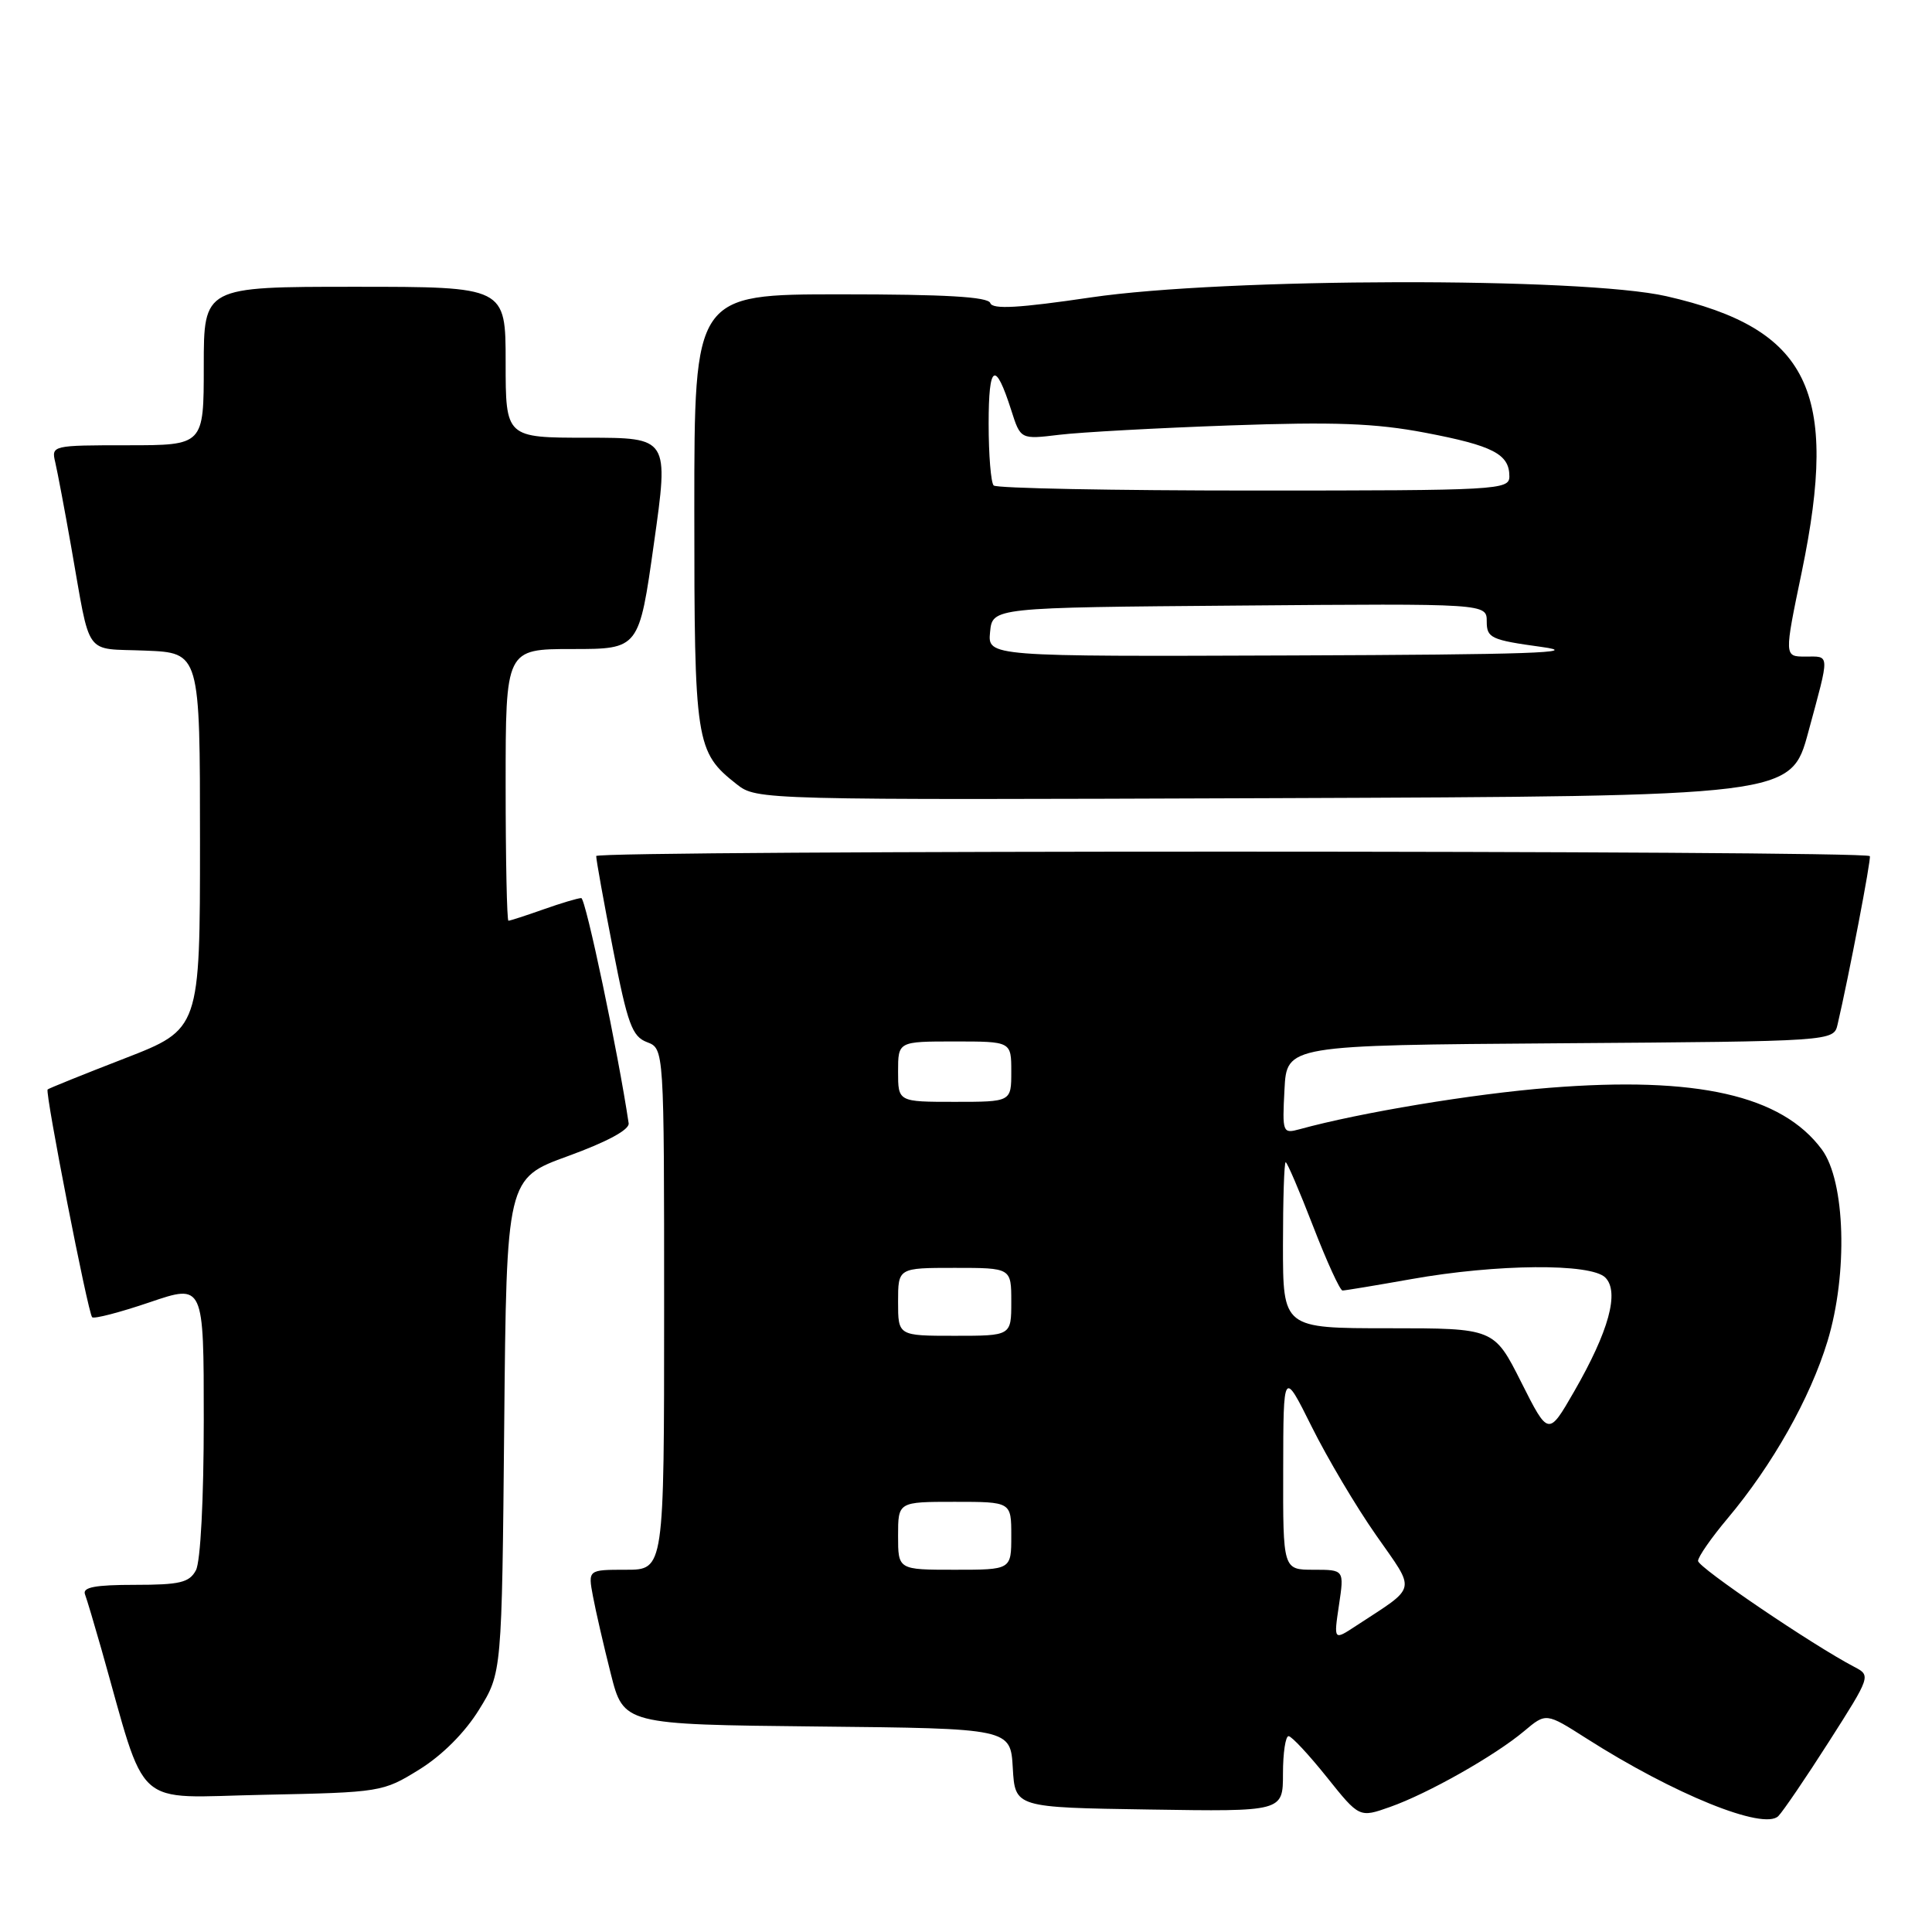 <?xml version="1.0" encoding="UTF-8" standalone="no"?>
<!DOCTYPE svg PUBLIC "-//W3C//DTD SVG 1.1//EN" "http://www.w3.org/Graphics/SVG/1.1/DTD/svg11.dtd" >
<svg xmlns="http://www.w3.org/2000/svg" xmlns:xlink="http://www.w3.org/1999/xlink" version="1.1" viewBox="0 0 256 256">
 <g >
 <path fill="currentColor"
d=" M 242.35 230.77 C 247.88 222.11 247.91 222.02 245.72 220.88 C 240.14 217.96 225.00 207.69 225.00 206.83 C 225.00 206.29 226.77 203.75 228.93 201.18 C 234.86 194.12 239.85 185.28 242.15 177.73 C 244.88 168.76 244.52 156.53 241.41 152.32 C 236.09 145.13 224.85 142.58 205.29 144.14 C 195.18 144.94 180.23 147.42 172.20 149.63 C 169.96 150.24 169.90 150.09 170.20 144.38 C 170.50 138.50 170.50 138.50 206.73 138.24 C 242.97 137.98 242.97 137.98 243.49 135.74 C 244.95 129.50 247.99 113.66 247.76 113.44 C 246.91 112.66 79.00 112.64 79.00 113.43 C 79.00 113.94 80.00 119.51 81.23 125.79 C 83.16 135.71 83.76 137.34 85.73 138.09 C 88.00 138.95 88.00 138.95 88.00 173.48 C 88.00 208.00 88.00 208.00 82.95 208.00 C 77.91 208.00 77.91 208.00 78.57 211.52 C 78.93 213.45 79.99 218.06 80.93 221.77 C 82.63 228.50 82.63 228.50 108.26 228.77 C 133.90 229.03 133.90 229.03 134.20 234.27 C 134.50 239.50 134.50 239.50 152.25 239.77 C 170.00 240.05 170.00 240.05 170.00 235.02 C 170.00 232.26 170.34 230.02 170.75 230.05 C 171.16 230.07 173.44 232.52 175.81 235.48 C 180.12 240.87 180.12 240.87 184.19 239.43 C 189.21 237.66 198.08 232.64 201.96 229.38 C 204.86 226.94 204.86 226.94 210.18 230.33 C 221.81 237.75 233.71 242.57 235.64 240.64 C 236.26 240.01 239.29 235.57 242.35 230.77 Z  M 55.56 234.47 C 58.58 232.60 61.60 229.58 63.47 226.55 C 66.50 221.66 66.50 221.66 66.81 188.90 C 67.12 156.14 67.12 156.14 75.31 153.17 C 80.44 151.30 83.43 149.69 83.30 148.84 C 81.92 139.54 77.60 119.00 77.02 119.00 C 76.60 119.00 74.34 119.67 72.00 120.50 C 69.66 121.33 67.58 122.00 67.37 122.00 C 67.17 122.00 67.00 113.90 67.00 104.00 C 67.00 86.00 67.00 86.00 75.84 86.00 C 84.68 86.00 84.68 86.00 86.65 72.00 C 88.63 58.00 88.63 58.00 77.81 58.00 C 67.00 58.00 67.00 58.00 67.00 48.00 C 67.00 38.00 67.00 38.00 47.00 38.00 C 27.00 38.00 27.00 38.00 27.00 48.50 C 27.00 59.00 27.00 59.00 16.89 59.00 C 6.92 59.00 6.79 59.03 7.32 61.25 C 7.61 62.49 8.57 67.55 9.44 72.50 C 12.07 87.36 11.01 85.87 19.26 86.21 C 26.50 86.50 26.50 86.50 26.50 111.43 C 26.50 136.37 26.50 136.37 16.53 140.24 C 11.05 142.36 6.45 144.22 6.31 144.36 C 5.94 144.72 11.66 174.00 12.21 174.54 C 12.46 174.79 15.89 173.90 19.83 172.56 C 27.00 170.12 27.00 170.12 27.00 188.13 C 27.00 198.63 26.57 206.94 25.96 208.07 C 25.09 209.70 23.83 210.00 17.86 210.00 C 12.62 210.00 10.91 210.32 11.26 211.25 C 11.52 211.94 12.49 215.20 13.43 218.50 C 19.59 240.20 17.33 238.17 34.90 237.82 C 50.46 237.50 50.73 237.46 55.56 234.47 Z  M 239.61 97.00 C 242.49 86.36 242.51 87.00 239.21 87.00 C 236.41 87.00 236.41 87.00 238.75 75.75 C 243.72 51.74 239.70 43.56 220.81 39.25 C 209.63 36.70 162.26 36.80 144.55 39.41 C 135.00 40.82 131.51 41.02 131.22 40.16 C 130.94 39.33 125.26 39.00 111.42 39.00 C 92.00 39.00 92.00 39.00 92.00 67.55 C 92.00 98.50 92.17 99.63 97.62 103.92 C 100.28 106.00 100.57 106.01 168.80 105.76 C 237.31 105.50 237.31 105.50 239.61 97.00 Z  M 177.42 212.69 C 178.12 208.00 178.12 208.00 174.06 208.00 C 170.00 208.00 170.00 208.00 170.03 194.75 C 170.05 181.50 170.05 181.50 173.81 189.05 C 175.88 193.21 179.71 199.67 182.34 203.42 C 187.67 211.06 187.90 210.05 179.67 215.44 C 176.72 217.38 176.72 217.38 177.42 212.69 Z  M 119.00 203.50 C 119.00 199.00 119.00 199.00 126.50 199.00 C 134.00 199.00 134.00 199.00 134.00 203.50 C 134.00 208.00 134.00 208.00 126.50 208.00 C 119.00 208.00 119.00 208.00 119.00 203.50 Z  M 201.57 183.15 C 197.97 176.00 197.97 176.00 183.99 176.00 C 170.00 176.00 170.00 176.00 170.00 165.00 C 170.00 158.95 170.16 154.00 170.36 154.00 C 170.55 154.00 172.19 157.82 174.00 162.50 C 175.81 167.18 177.56 171.00 177.89 171.00 C 178.23 171.00 182.32 170.32 187.00 169.49 C 198.33 167.47 210.80 167.37 212.71 169.28 C 214.61 171.18 213.19 176.38 208.57 184.40 C 205.17 190.30 205.17 190.30 201.57 183.15 Z  M 119.00 172.50 C 119.00 168.00 119.00 168.00 126.50 168.00 C 134.00 168.00 134.00 168.00 134.00 172.50 C 134.00 177.00 134.00 177.00 126.50 177.00 C 119.00 177.00 119.00 177.00 119.00 172.50 Z  M 119.00 142.00 C 119.00 138.00 119.00 138.00 126.50 138.00 C 134.00 138.00 134.00 138.00 134.00 142.00 C 134.00 146.00 134.00 146.00 126.50 146.00 C 119.00 146.00 119.00 146.00 119.00 142.00 Z  M 131.19 83.75 C 131.50 80.50 131.50 80.50 164.25 80.24 C 197.00 79.97 197.00 79.97 197.00 82.35 C 197.00 84.54 197.56 84.80 204.25 85.72 C 209.90 86.49 202.58 86.74 171.19 86.85 C 130.87 87.00 130.87 87.00 131.19 83.75 Z  M 131.67 64.33 C 131.30 63.97 131.00 60.28 131.00 56.13 C 131.00 48.22 131.87 47.71 134.00 54.37 C 135.23 58.23 135.23 58.23 140.37 57.61 C 143.19 57.27 153.38 56.71 163.00 56.37 C 176.84 55.88 182.25 56.08 188.86 57.34 C 197.83 59.05 200.00 60.17 200.00 63.12 C 200.00 64.92 198.60 65.00 166.17 65.00 C 147.56 65.00 132.03 64.70 131.67 64.33 Z "/>
</g>
</svg>